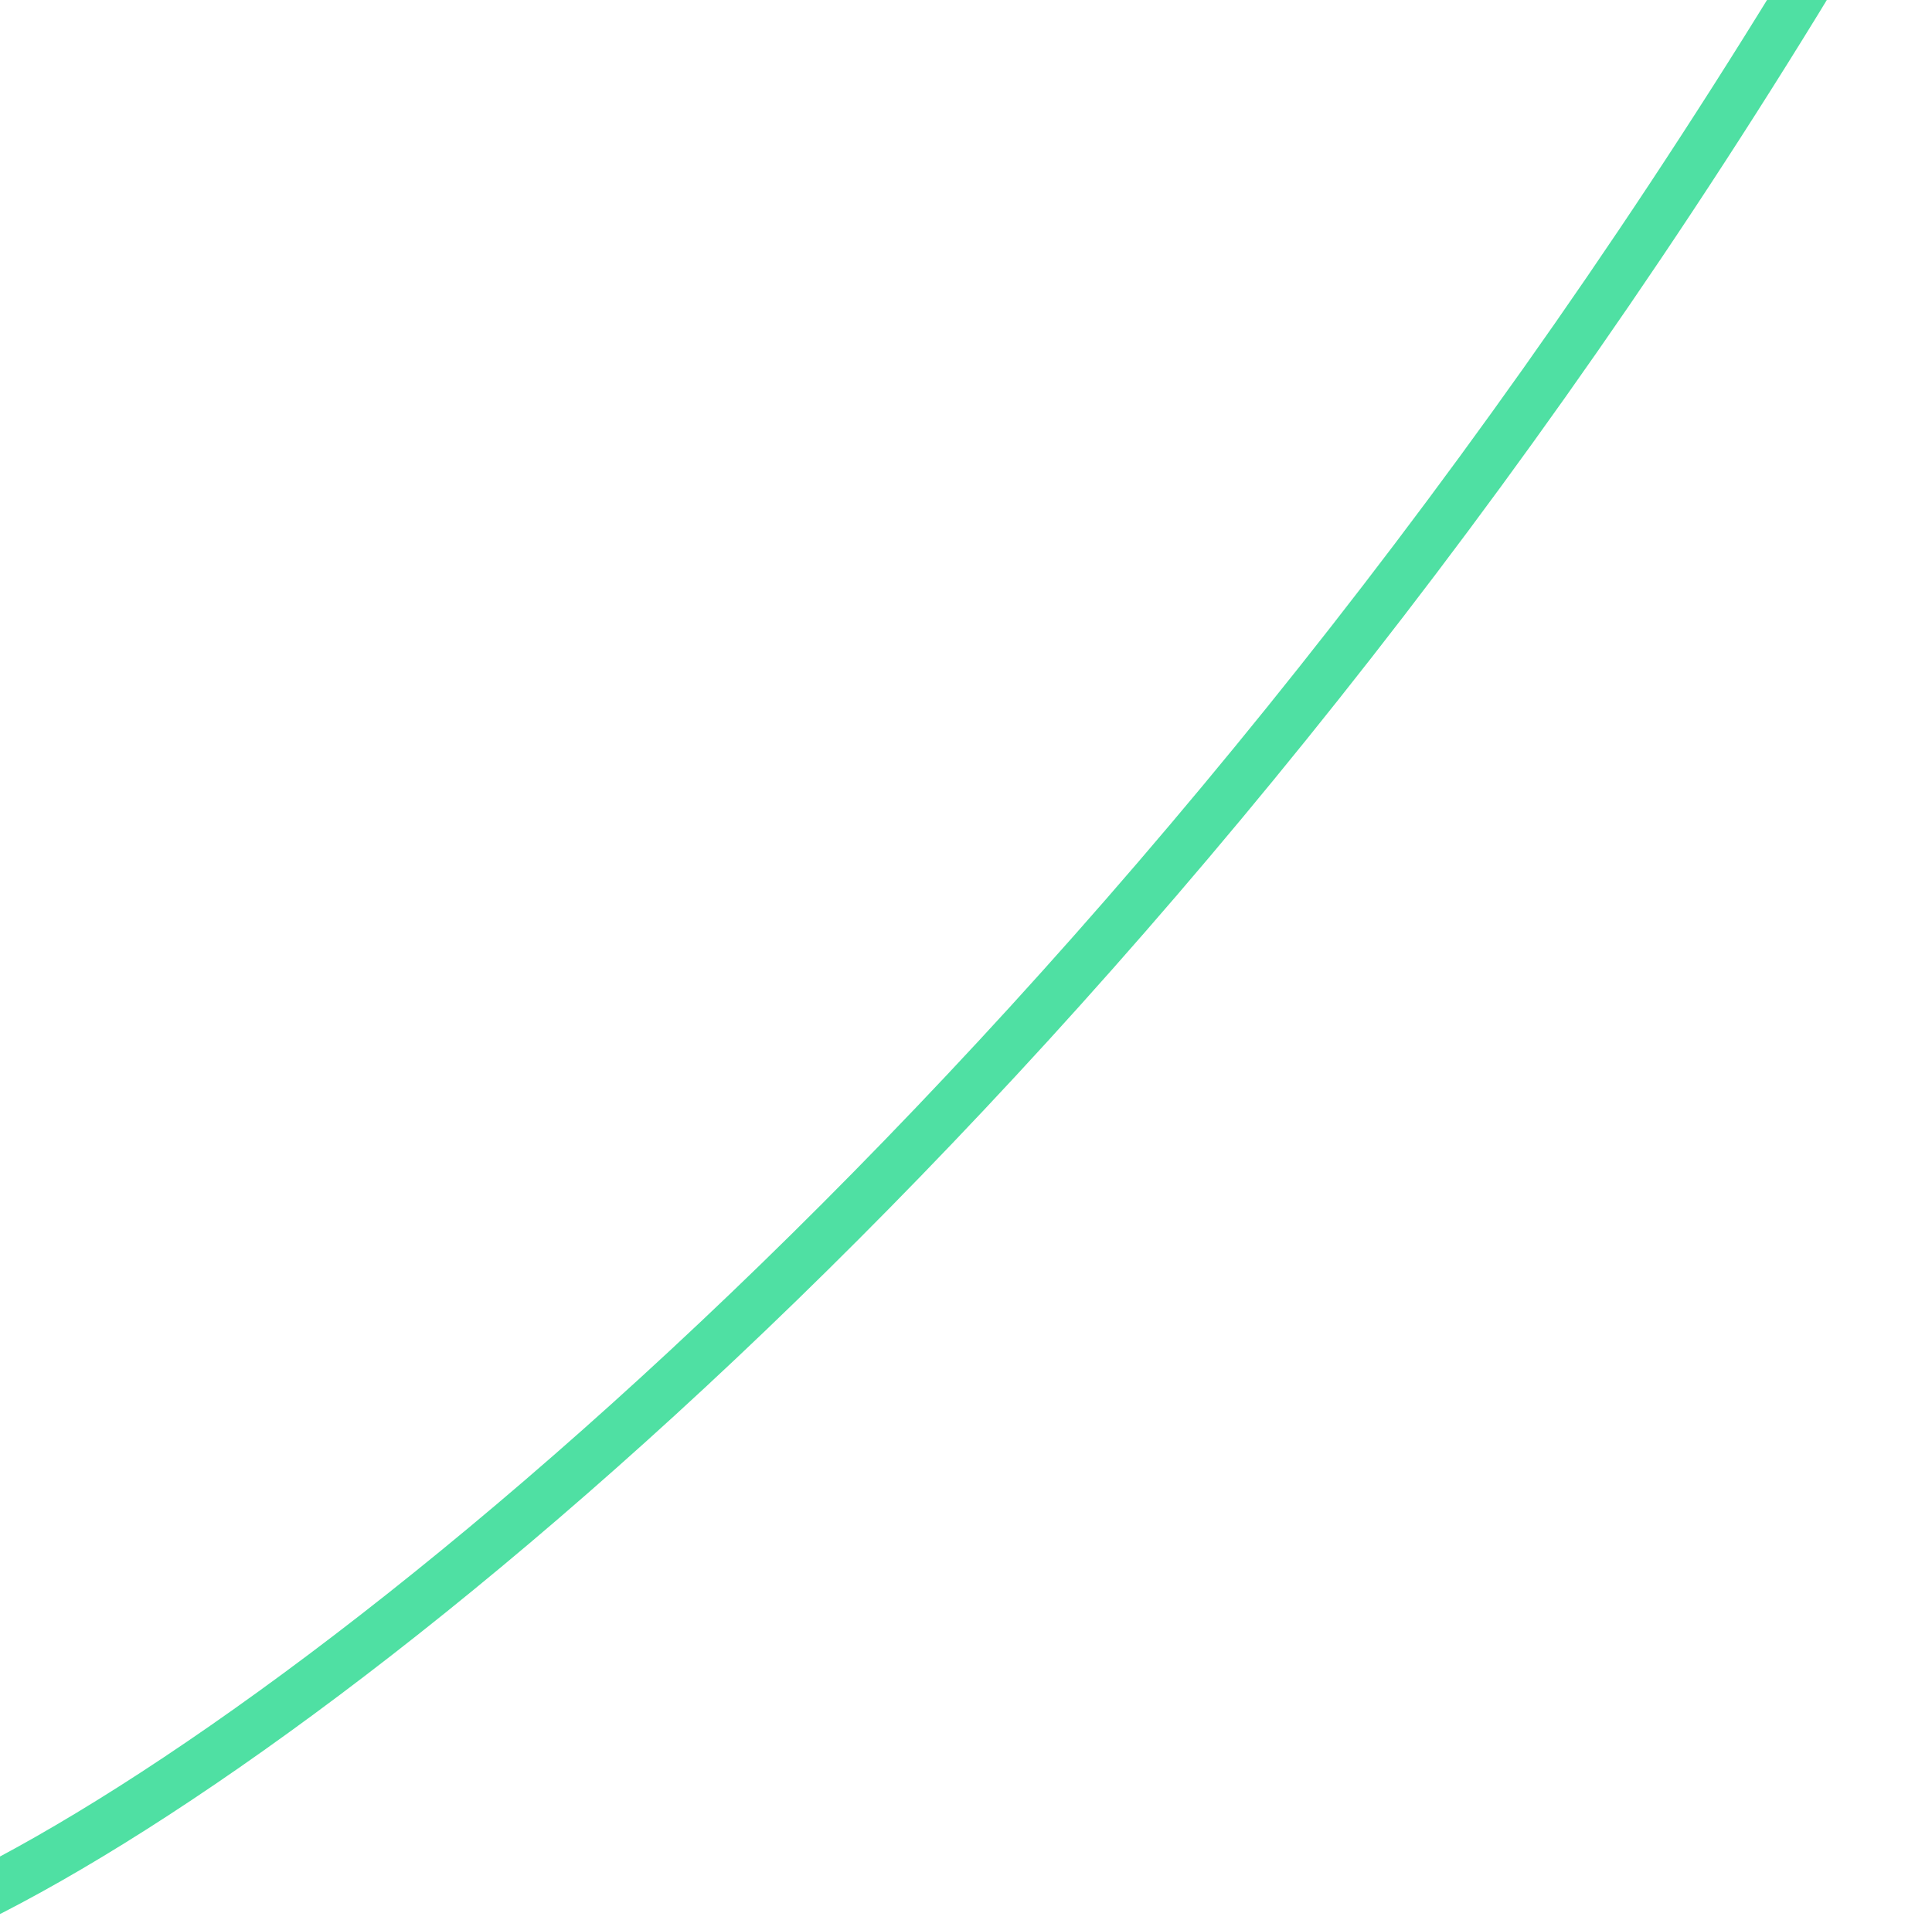 <svg width="947" height="943" viewBox="0 0 947 943" fill="none" xmlns="http://www.w3.org/2000/svg">
<path d="M-13 931C170.838 840.219 557.939 525.828 880.476 0.546M880.476 0.546C899.184 -29.922 917.708 -61.105 936 -93L880.476 0.546Z" stroke="#4FE0A3" stroke-width="25"/>
</svg>
